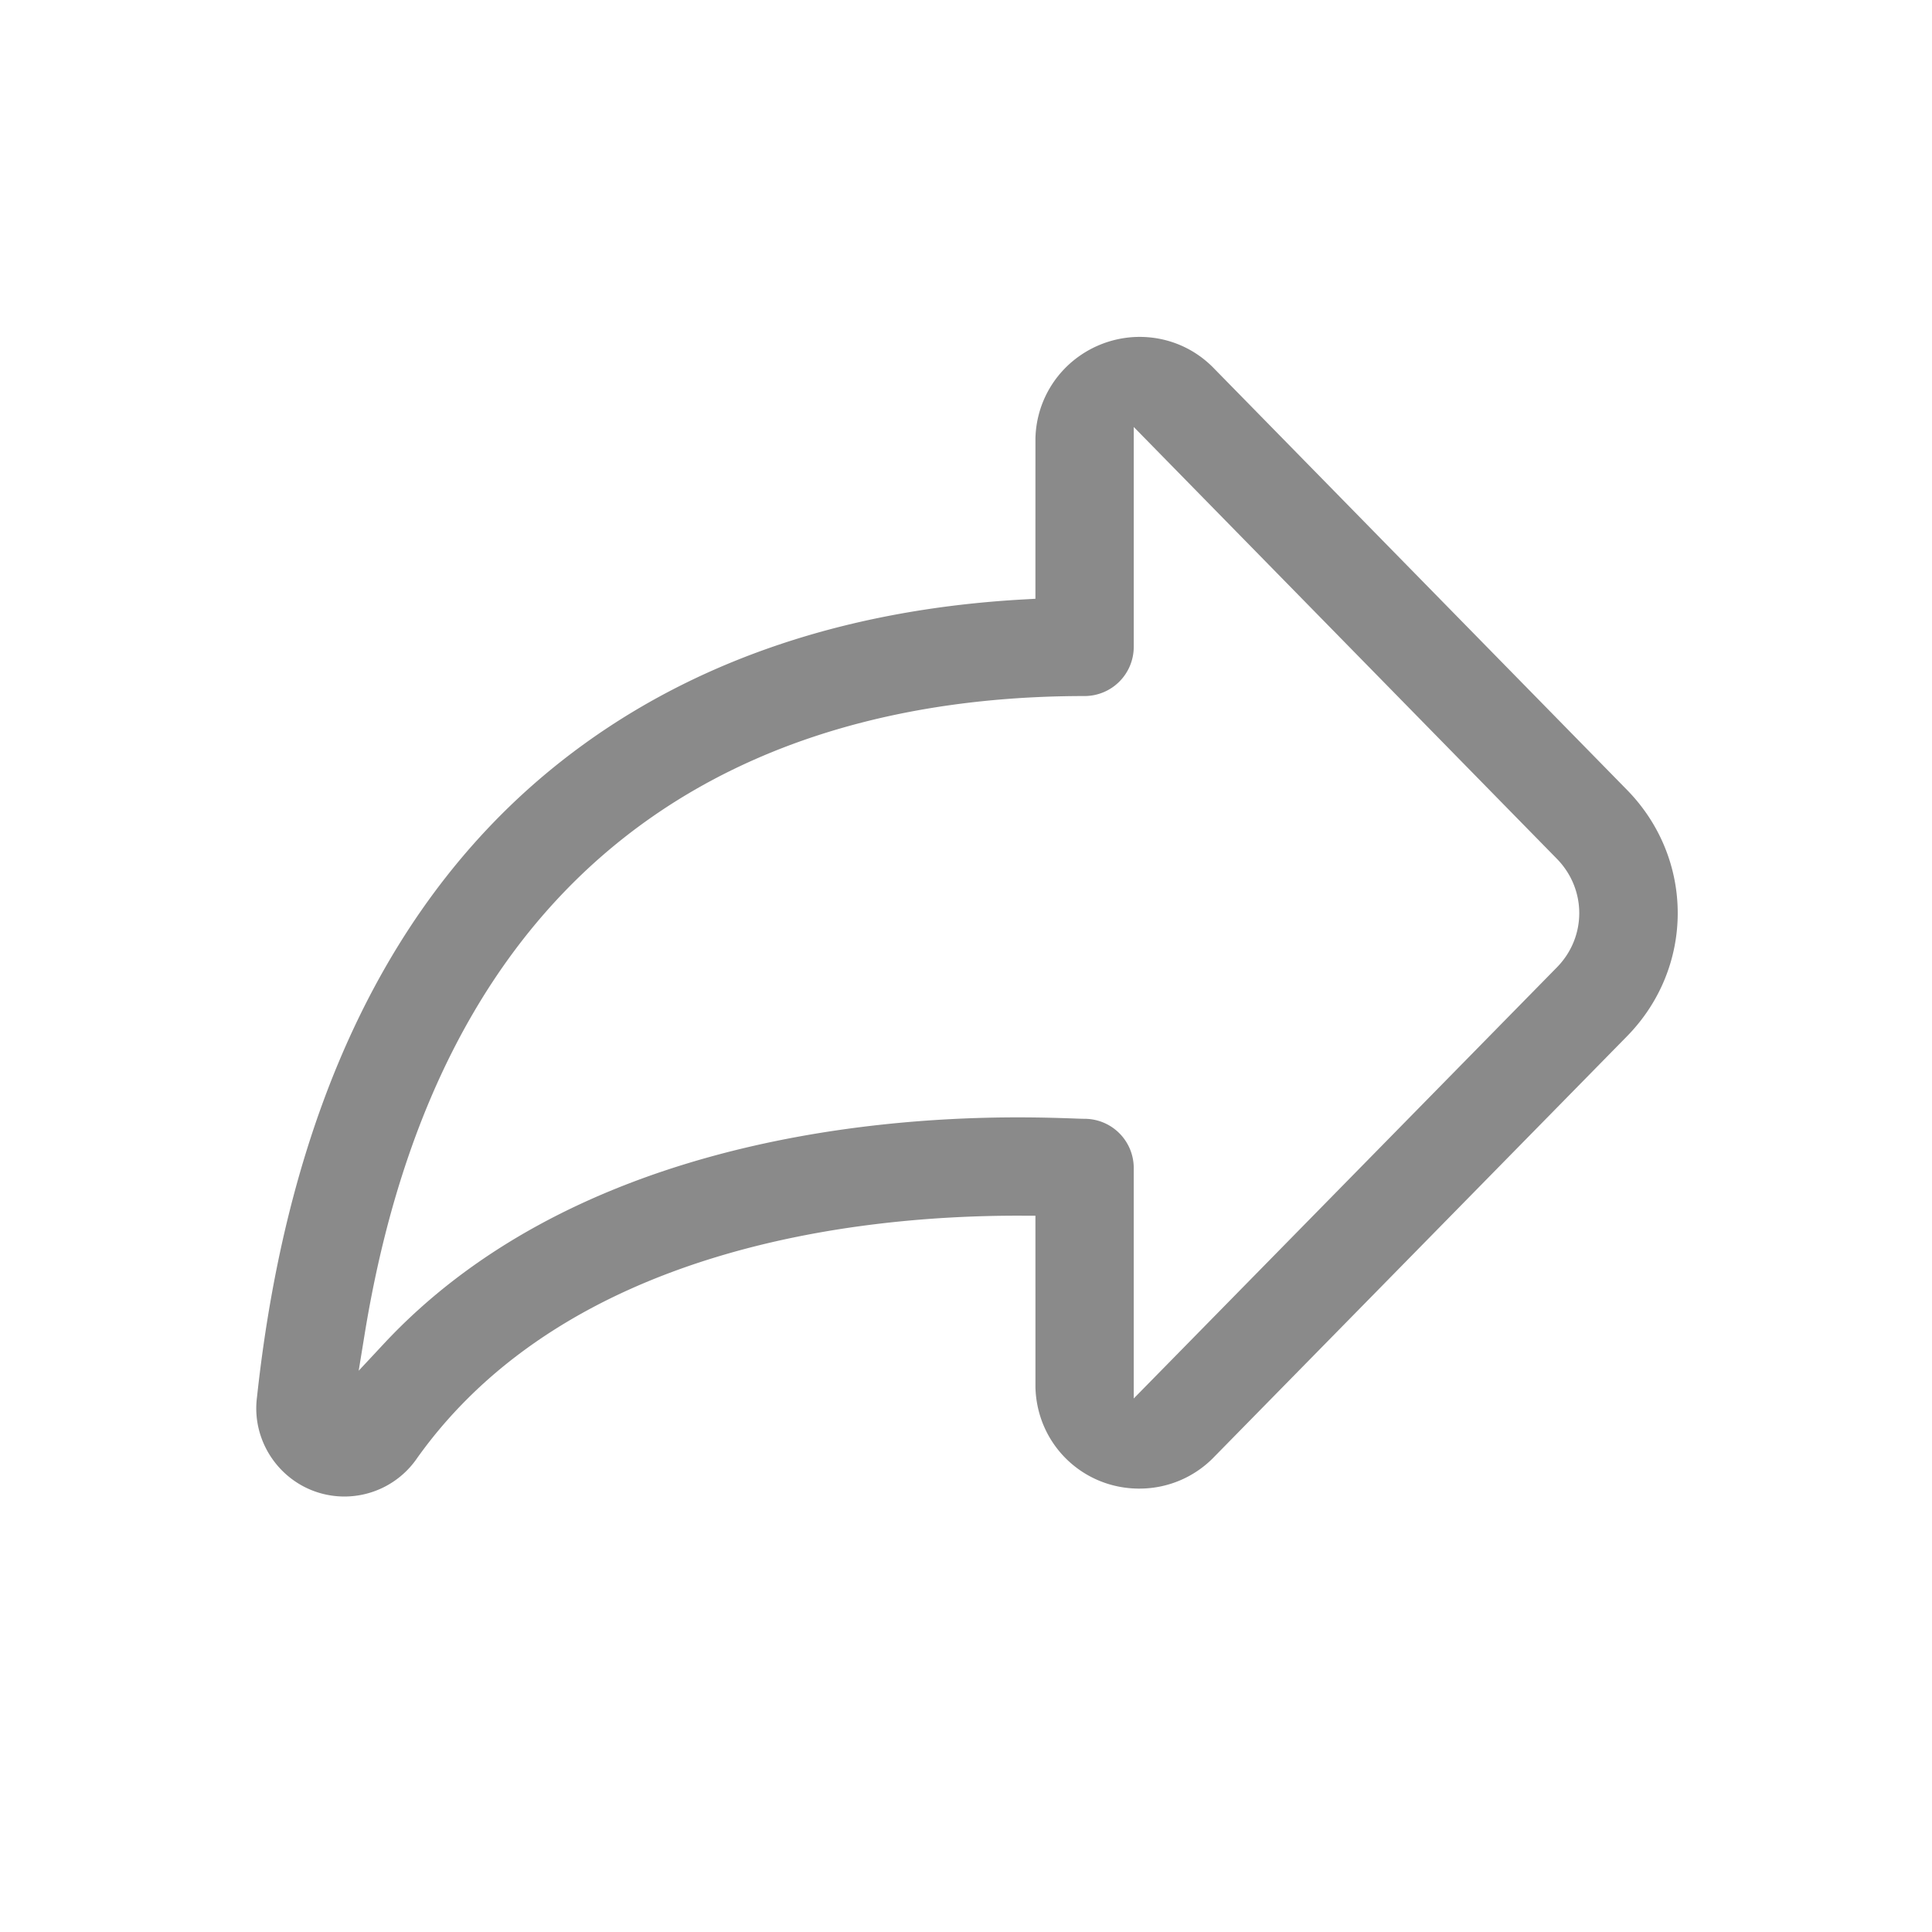 <?xml version="1.0" standalone="no"?><!DOCTYPE svg PUBLIC "-//W3C//DTD SVG 1.1//EN" "http://www.w3.org/Graphics/SVG/1.1/DTD/svg11.dtd"><svg t="1564764973962" class="icon" viewBox="0 0 1024 1024" version="1.1" xmlns="http://www.w3.org/2000/svg" p-id="14814" xmlns:xlink="http://www.w3.org/1999/xlink" width="32" height="32"><defs><style type="text/css"></style></defs><path d="M182.528 793.185a46.336 46.336 0 0 1-6.502-0.46c-25.196-3.533-43.06-26.942-39.819-52.168 16.533-152.612 70.907-266.071 161.639-337.362 65.428-51.405 147.963-80.18 245.325-85.52l5.626-0.312 0.01-84.772a54.792 54.792 0 0 1 15.228-36.956 55.66 55.66 0 0 1 39.91-17.075c14.659 0 28.385 5.652 38.728 15.923L862.5 418.816c35.625 36.526 35.645 93.737 0.036 130.237L642.6 773.13a54.856 54.856 0 0 1-37.212 15.836l-1.567 0.026c-30.034-0.005-54.241-23.593-55.014-53.704l-0.01-90.926-9.365-0.025c-84.751 0-238.802 16.706-318.428 128.604a46.669 46.669 0 0 1-38.446 20.244h-0.031z m356.89-200.955c13.204 0 23.67 0.374 29.926 0.594l0.62 0.026c2.222 0.082 3.865 0.138 4.884 0.138a26.086 26.086 0 0 1 26.06 26.056v122.178l224.385-228.608c15.687-16.076 15.657-41.272-0.057-57.374L600.91 226.299v116.567a26.076 26.076 0 0 1-26.05 26.05c-148.947 0-336.052 58.68-381.59 338.248l-3.153 19.349 13.373-14.336C300.861 607.816 455.757 592.23 539.418 592.23z" fill="#8a8a8a" p-id="14815"></path></svg>